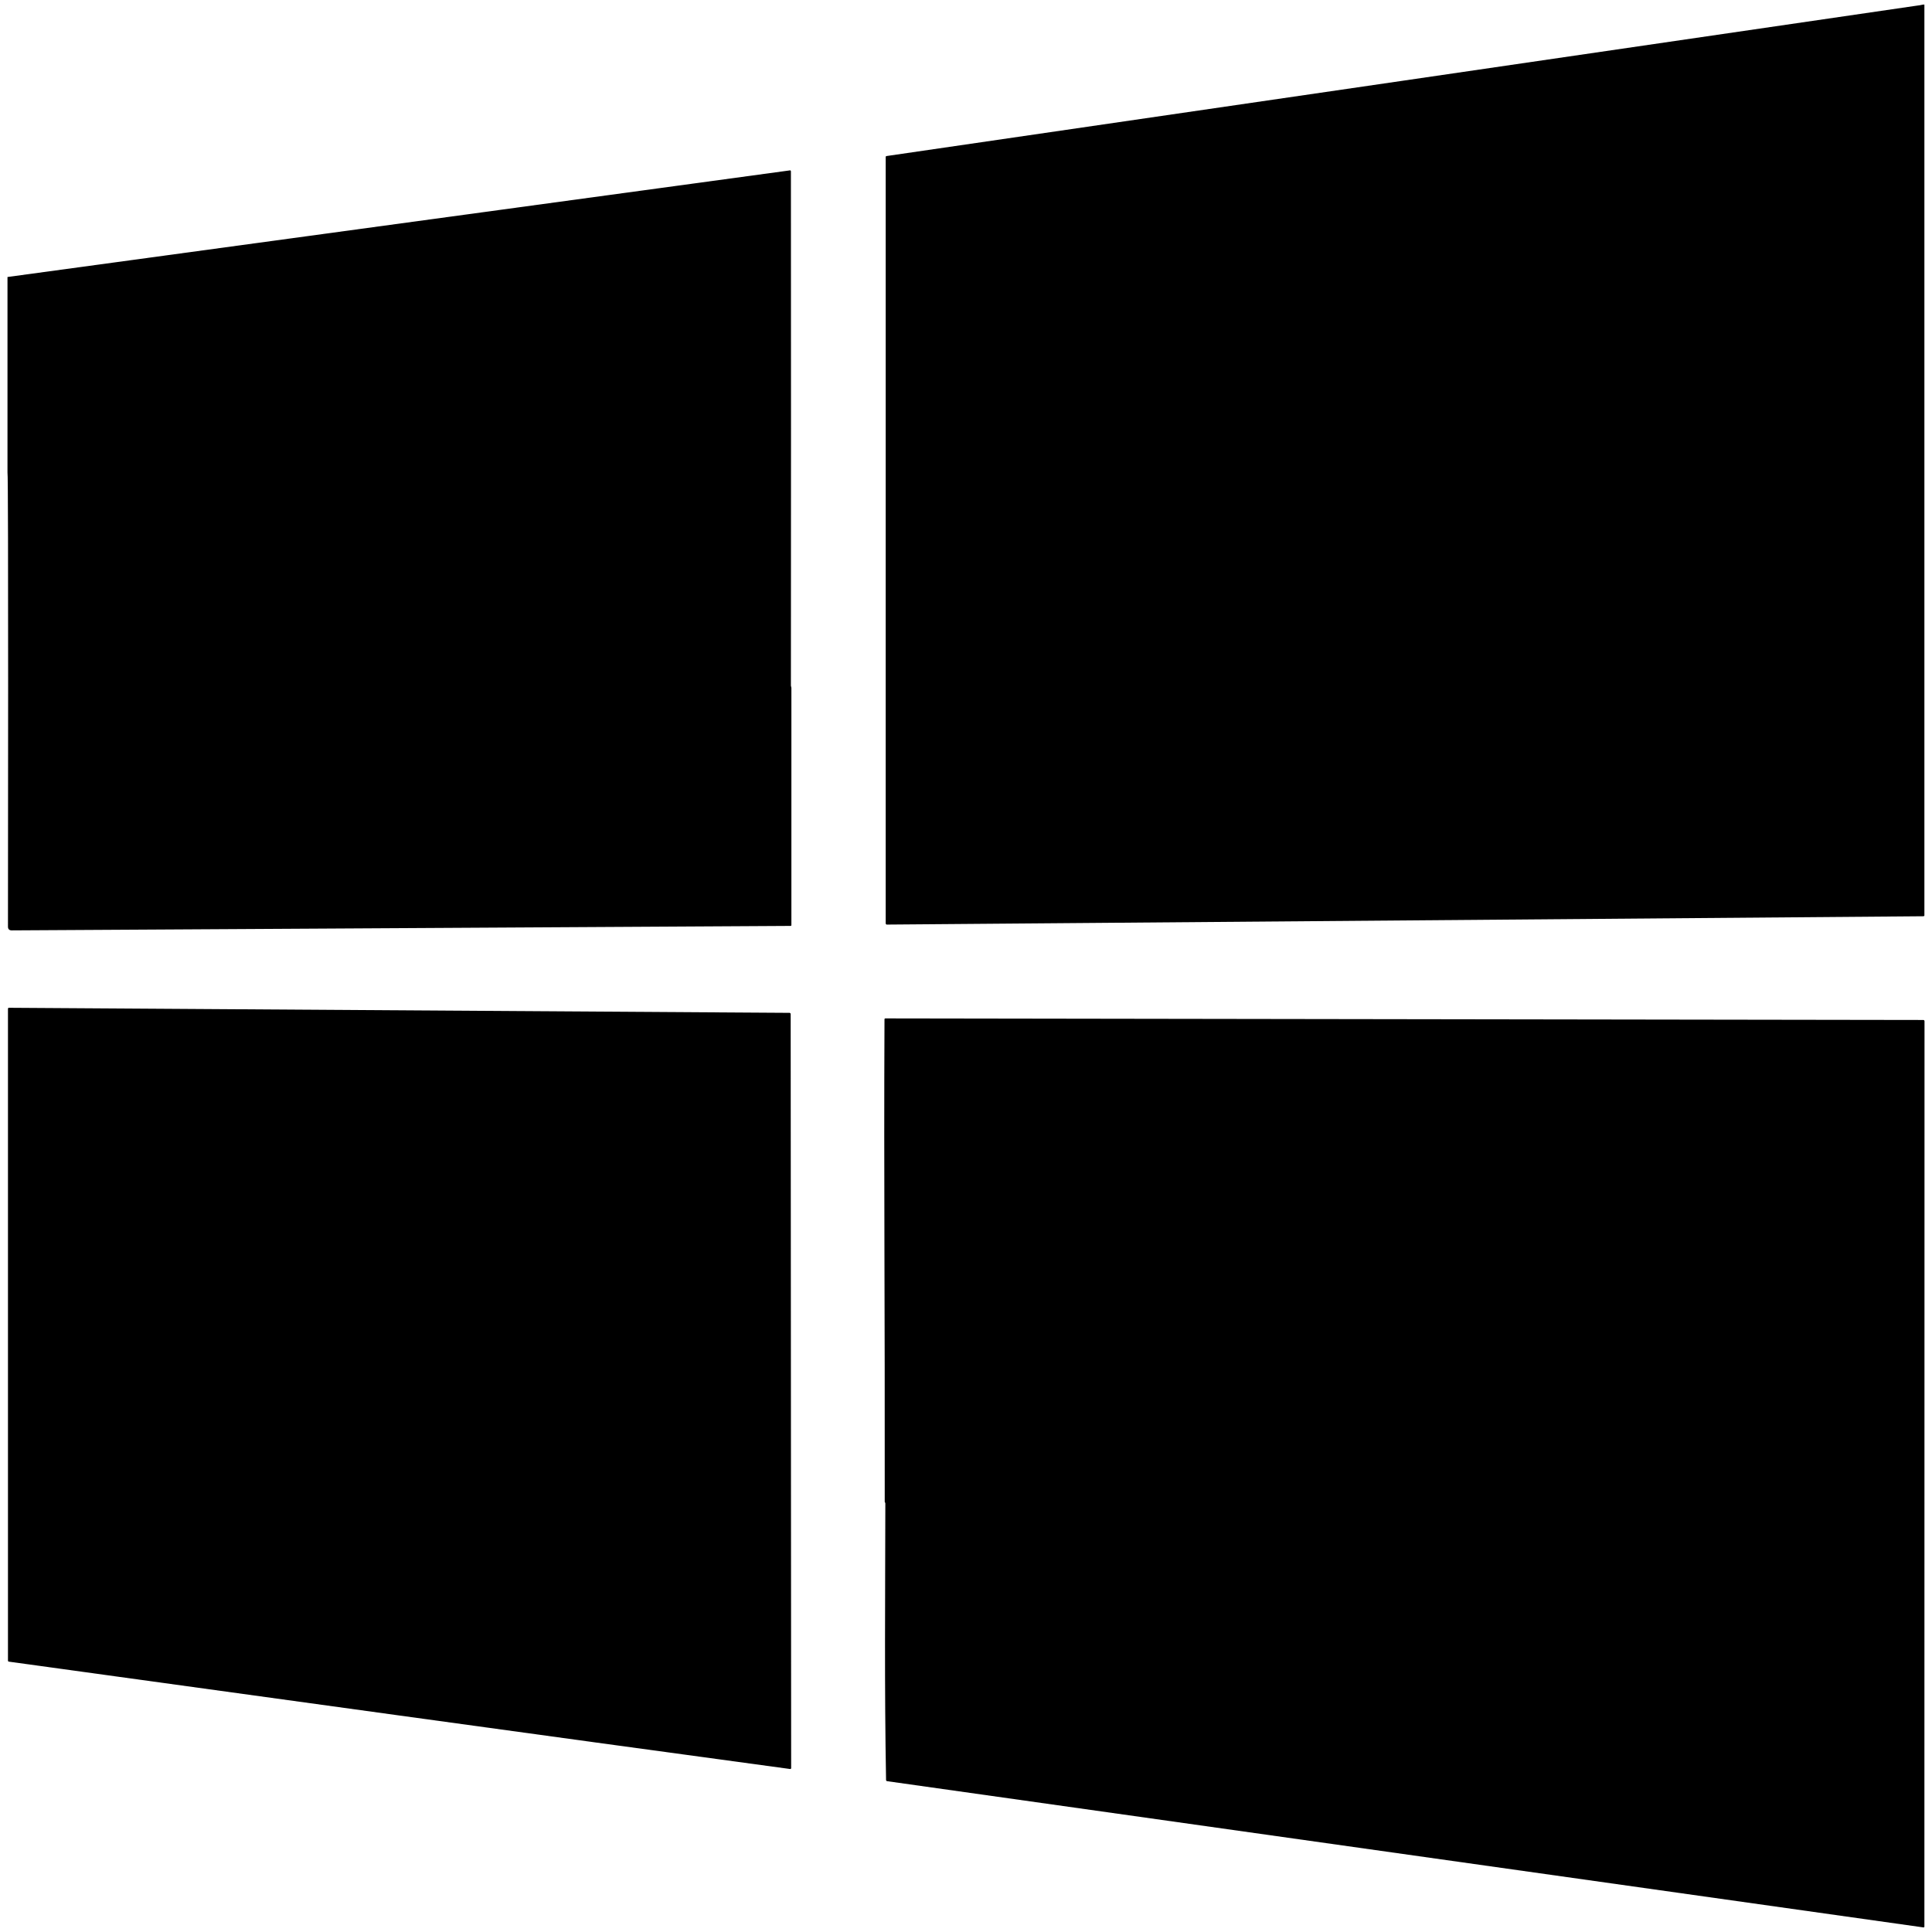 <svg viewBox="0 0 16 16" fill="none" xmlns="http://www.w3.org/2000/svg">
	<defs>
		<style>
			.f{ 
				fill: ${color};
				stroke: none; }
		</style>
	</defs>
	<g class="f">
		<path d="M15.926 0.038H15.937L15.937 7.581C15.937 7.583 15.936 7.585 15.935 7.586C15.933 7.587 15.931 7.588 15.929 7.588L7.343 7.657C7.342 7.657 7.341 7.656 7.34 7.656C7.339 7.655 7.339 7.655 7.338 7.654C7.337 7.653 7.336 7.652 7.336 7.651C7.336 7.65 7.335 7.648 7.335 7.647V1.298C7.335 1.297 7.336 1.295 7.338 1.294C7.34 1.293 7.342 1.292 7.344 1.292C10.183 0.878 13.021 0.464 15.859 0.049C15.892 0.045 15.914 0.041 15.926 0.038ZM0.062 3.912V2.294L6.542 1.411C6.543 1.411 6.544 1.411 6.545 1.411C6.546 1.411 6.547 1.412 6.547 1.413C6.548 1.413 6.549 1.414 6.549 1.415C6.55 1.416 6.55 1.417 6.55 1.418C6.551 2.838 6.551 4.258 6.55 5.678C6.55 5.68 6.551 5.682 6.551 5.684C6.553 5.69 6.554 5.694 6.554 5.698V7.663C6.554 7.664 6.553 7.665 6.552 7.666C6.551 7.667 6.549 7.668 6.547 7.668L0.097 7.705C0.076 7.705 0.066 7.694 0.066 7.674C0.066 7.344 0.071 3.917 0.062 3.912ZM6.542 14.65C4.385 14.357 2.229 14.058 0.073 13.761C0.071 13.761 0.069 13.76 0.068 13.758C0.067 13.757 0.066 13.755 0.066 13.752V8.354C0.066 8.353 0.066 8.352 0.067 8.351C0.067 8.35 0.068 8.349 0.068 8.348C0.069 8.347 0.07 8.347 0.071 8.346C0.072 8.346 0.073 8.346 0.074 8.346L6.539 8.388C6.541 8.388 6.543 8.389 6.545 8.391C6.547 8.393 6.548 8.395 6.548 8.397L6.552 14.643C6.552 14.644 6.551 14.645 6.551 14.646C6.55 14.647 6.55 14.648 6.549 14.649C6.548 14.649 6.547 14.65 6.546 14.65C6.544 14.65 6.543 14.65 6.542 14.65ZM7.327 12.437C7.329 10.832 7.319 9.773 7.325 8.442C7.325 8.44 7.325 8.438 7.327 8.436C7.328 8.435 7.33 8.434 7.332 8.434L15.929 8.447C15.931 8.447 15.934 8.448 15.935 8.45C15.937 8.452 15.938 8.454 15.938 8.457L15.937 15.956C15.937 15.957 15.936 15.957 15.936 15.958C15.936 15.959 15.935 15.96 15.934 15.961C15.934 15.961 15.933 15.962 15.932 15.962C15.931 15.962 15.93 15.962 15.929 15.962L7.347 14.751C7.345 14.751 7.343 14.75 7.341 14.748C7.339 14.746 7.338 14.744 7.338 14.742C7.324 13.979 7.331 13.214 7.332 12.451C7.332 12.447 7.331 12.446 7.329 12.442C7.328 12.441 7.327 12.439 7.327 12.437Z" />
	</g>
</svg>
